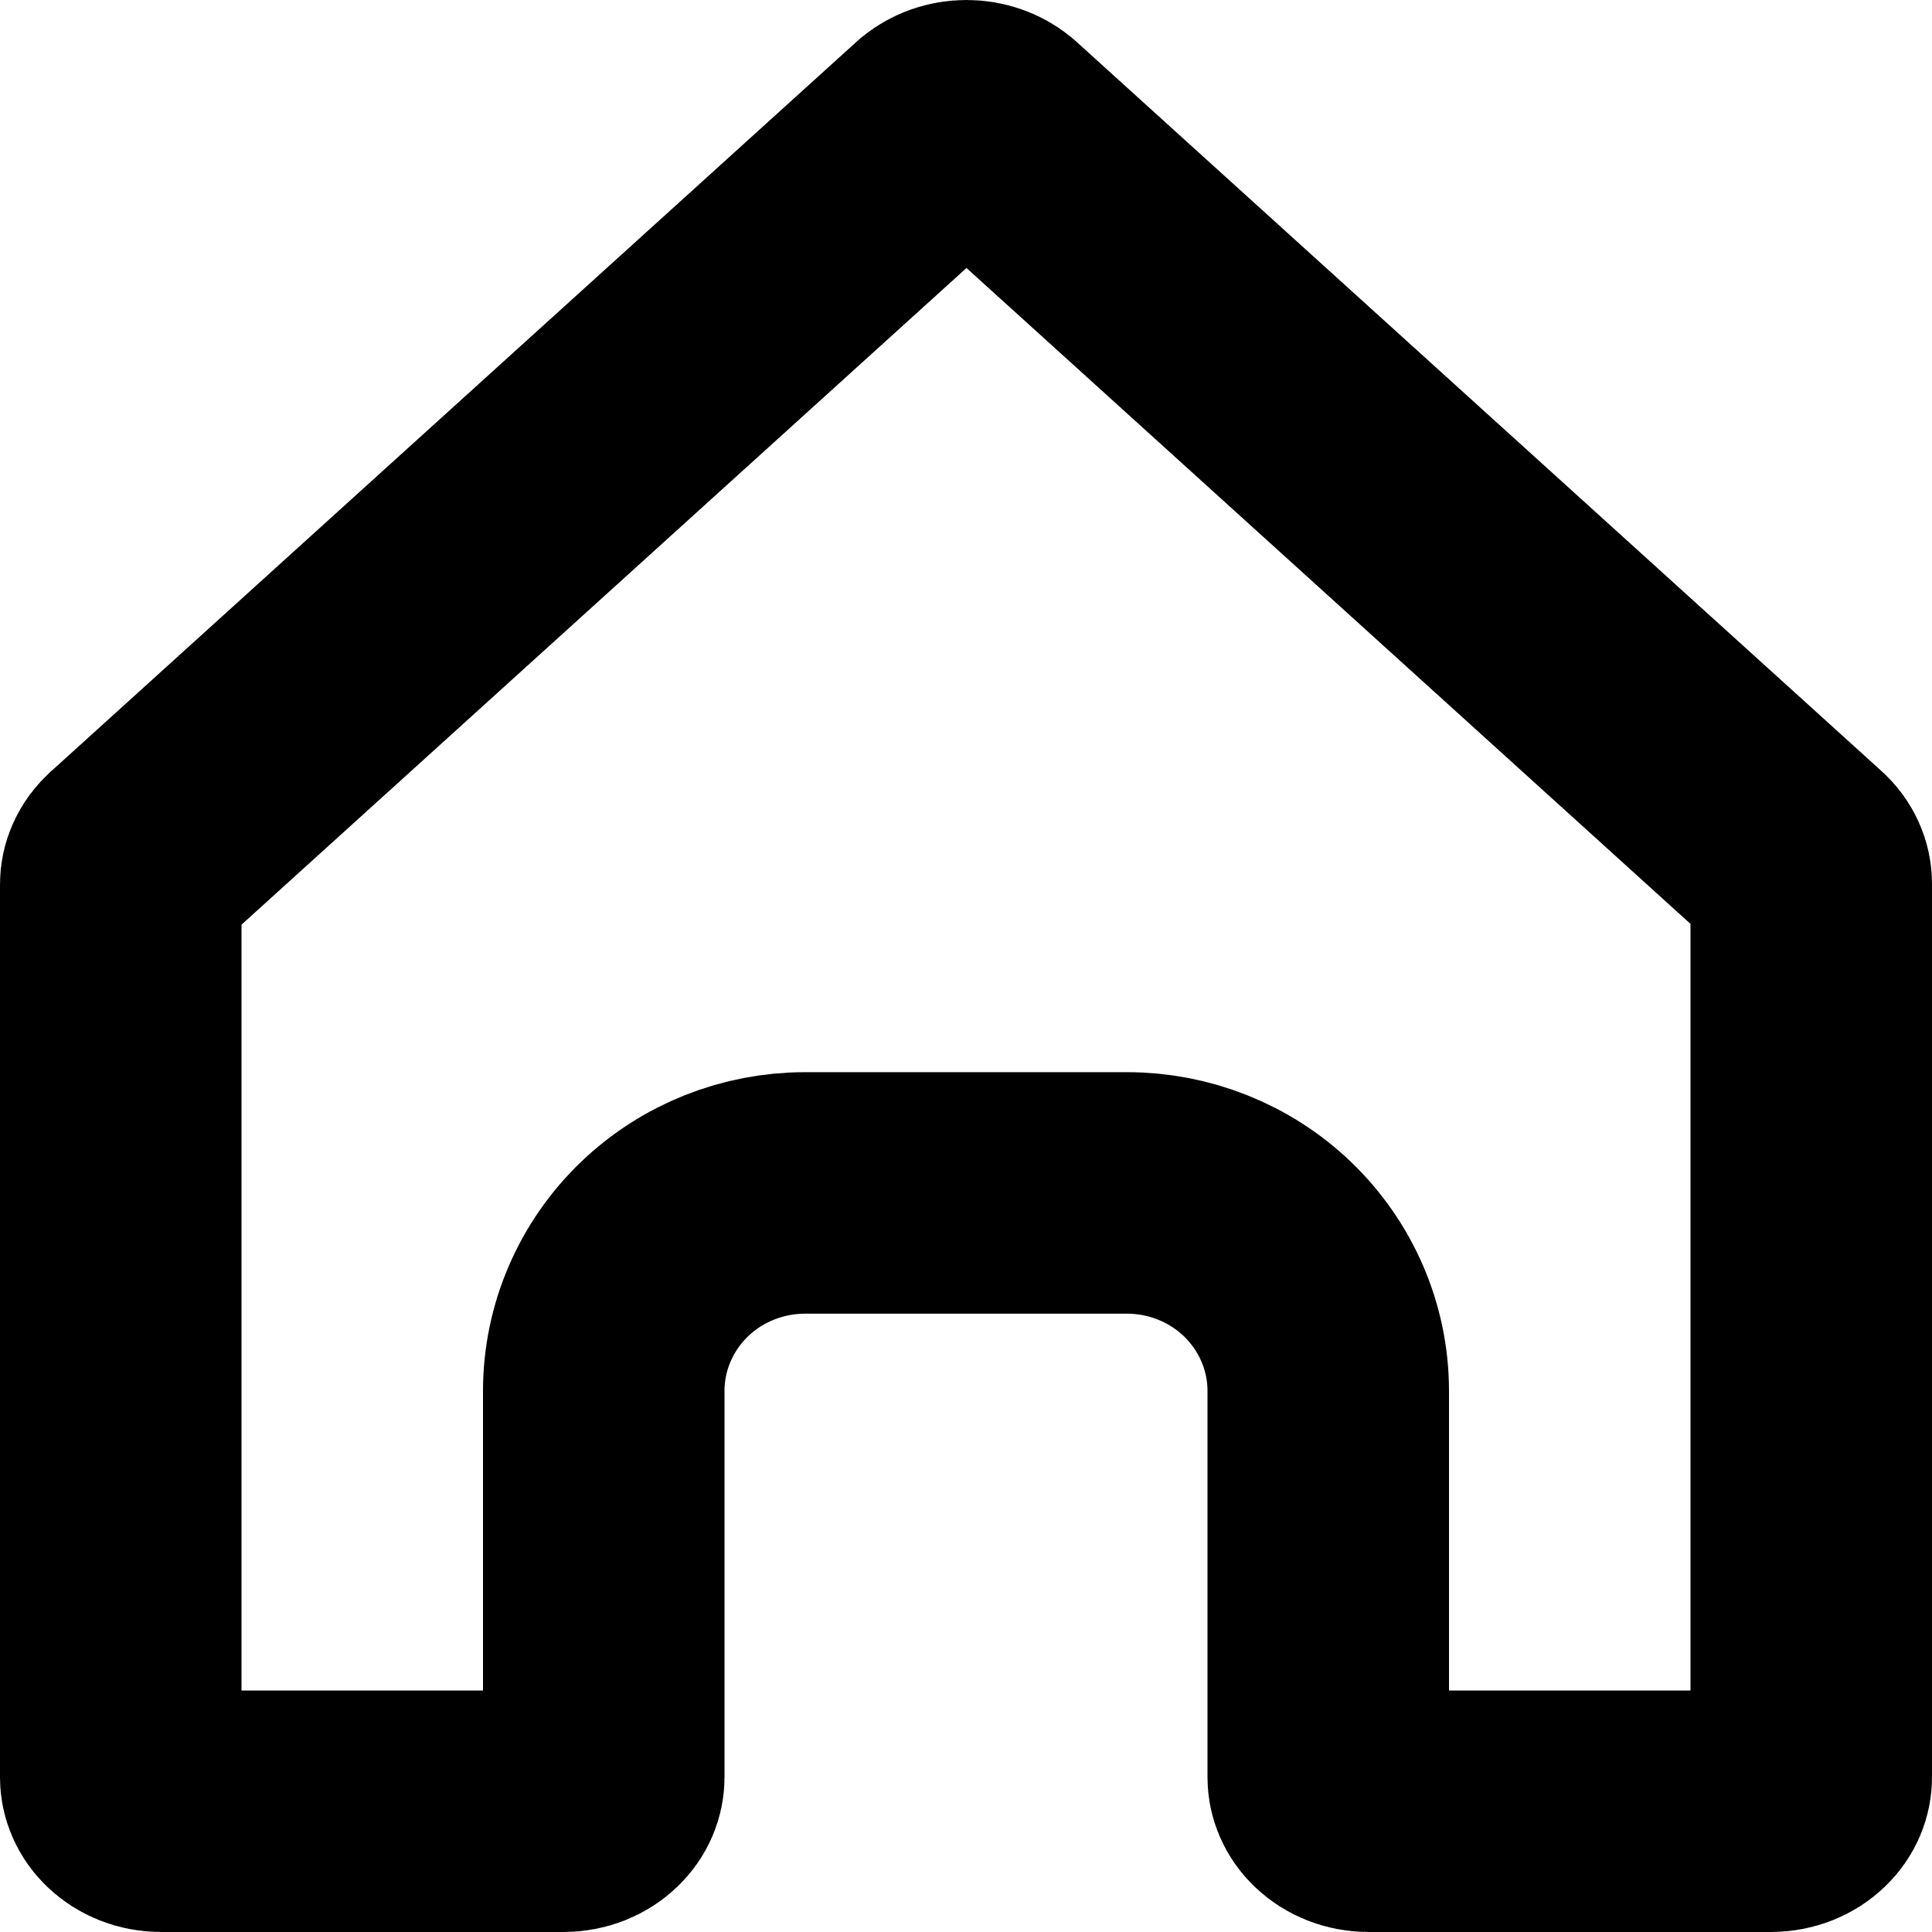 <svg width="24" height="24" viewBox="0 0 24 24" fill="none" xmlns="http://www.w3.org/2000/svg">
<path d="M22.5 10.976H22.5V10.985V22.08C22.5 22.171 22.463 22.272 22.375 22.356C22.286 22.442 22.152 22.5 22 22.5H17C16.848 22.5 16.714 22.442 16.625 22.356C16.537 22.272 16.5 22.171 16.5 22.08V17.279C16.5 16.607 16.221 15.975 15.746 15.518C15.273 15.064 14.644 14.819 14 14.819H10C9.356 14.819 8.727 15.064 8.254 15.518C7.779 15.975 7.5 16.607 7.5 17.279V22.08C7.5 22.171 7.463 22.272 7.375 22.356C7.286 22.442 7.152 22.5 7 22.5H2C1.848 22.5 1.714 22.442 1.625 22.356C1.537 22.272 1.5 22.171 1.5 22.08V10.985V10.985C1.5 10.936 1.51 10.886 1.533 10.837C1.555 10.787 1.59 10.739 1.639 10.696L1.646 10.689L1.653 10.683L11.653 1.625L11.662 1.617C11.751 1.546 11.871 1.5 12.006 1.5C12.139 1.5 12.26 1.545 12.348 1.616C12.355 1.622 12.361 1.628 12.368 1.633L22.358 10.683L22.358 10.683L22.364 10.688C22.412 10.731 22.446 10.78 22.468 10.829C22.49 10.878 22.5 10.928 22.5 10.976Z" stroke="black" stroke-width="3"/>
</svg>
